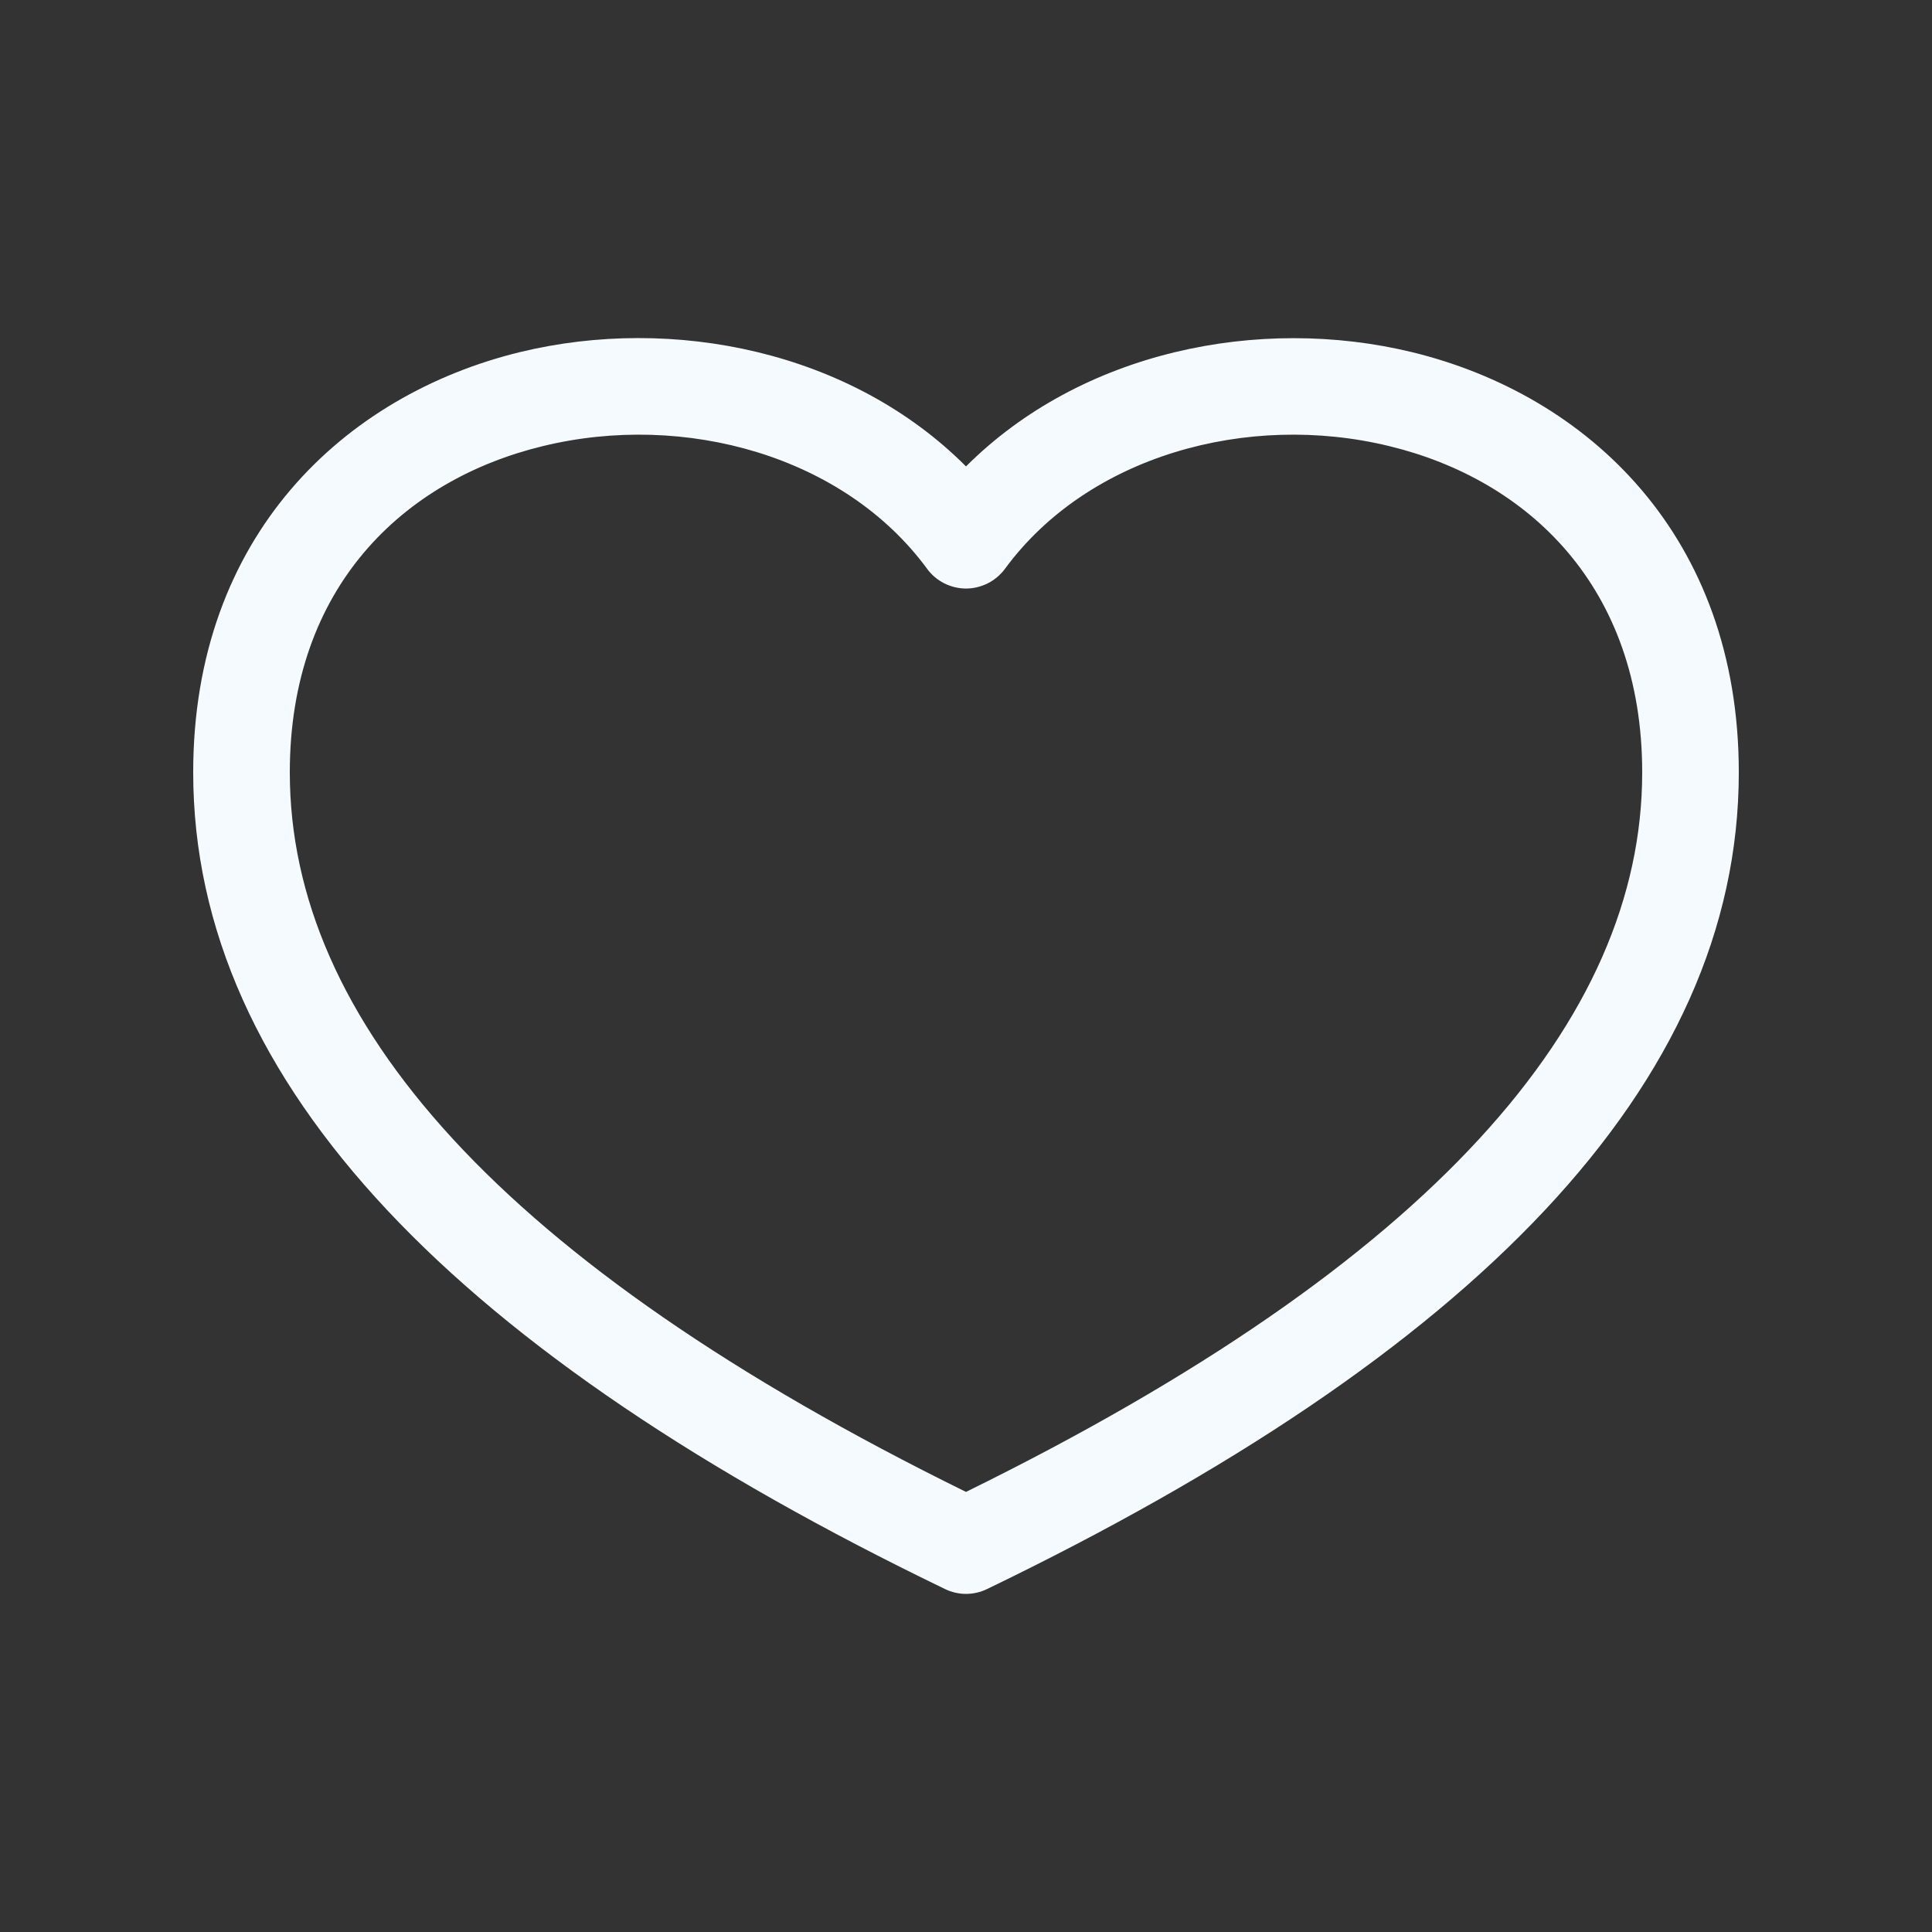 <svg width="24" height="24" viewBox="0 0 24 24" fill="none" xmlns="http://www.w3.org/2000/svg">
<rect x="0" y="0" width="24" height="24" fill="#333333" stroke="none"/>
<path fill-rule="evenodd" clip-rule="evenodd" d="M6.742 5.542C5.022 5.959 3.6 7.284 3.6 9.595C3.6 12.672 6.203 15.683 12 18.533C17.798 15.683 20.4 12.672 20.4 9.595C20.4 7.285 18.978 5.959 17.259 5.542C15.494 5.112 13.512 5.665 12.484 7.066C12.428 7.142 12.355 7.203 12.271 7.246C12.187 7.288 12.095 7.311 12 7.311C11.906 7.311 11.813 7.288 11.729 7.246C11.645 7.203 11.572 7.142 11.517 7.066C10.488 5.665 8.507 5.112 6.742 5.542ZM12 5.794C10.572 4.362 8.362 3.912 6.459 4.374C4.278 4.906 2.4 6.655 2.4 9.595C2.4 13.483 5.72 16.834 11.74 19.74C11.821 19.779 11.91 19.8 12 19.8C12.091 19.8 12.18 19.779 12.261 19.74C18.281 16.834 21.6 13.485 21.6 9.595C21.6 6.655 19.722 4.906 17.542 4.375C15.639 3.913 13.43 4.365 12 5.794Z" fill="#F5FAFF"/>
</svg>
